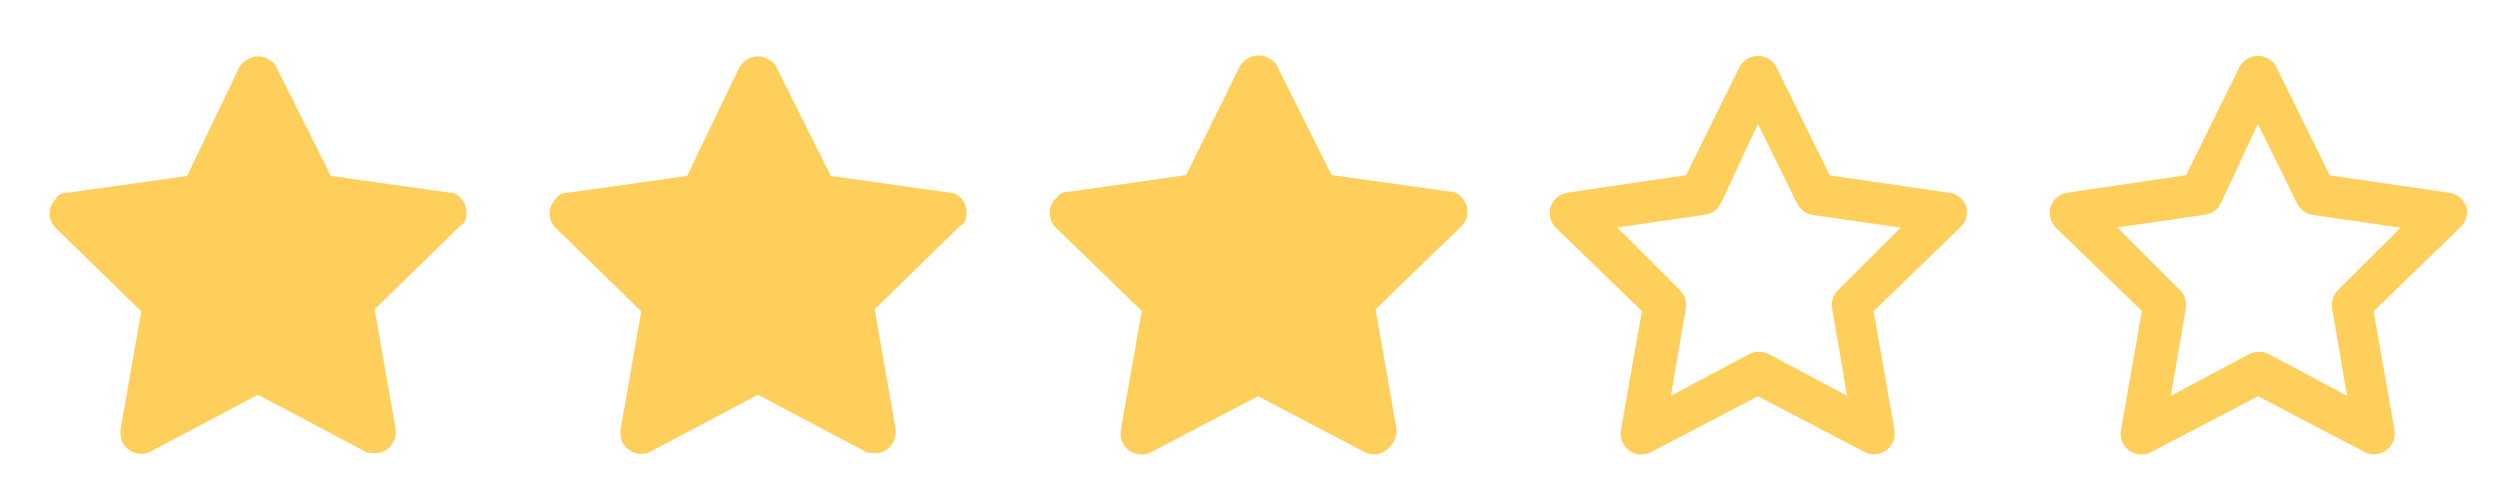 <svg width="100" height="20" xmlns="http://www.w3.org/2000/svg" fill="none">
 <g id="Layer_1">
  <title>Layer 1</title>
  <g filter="url(#svg_1_blur)" id="svg_1">
   <path id="svg_2" d="m920.312,457.329c0.083,-0.417 -0.25,-0.917 -0.667,-0.917l-4.75,-0.667l-2.167,-4.333c-0.083,-0.167 -0.167,-0.25 -0.333,-0.333c-0.417,-0.25 -0.917,-0.083 -1.167,0.333l-2.083,4.333l-4.75,0.667c-0.25,0 -0.417,0.083 -0.5,0.25c-0.333,0.333 -0.333,0.833 0,1.167l3.417,3.333l-0.833,4.75c0,0.167 0,0.333 0.083,0.5c0.25,0.417 0.75,0.583 1.167,0.333l4.25,-2.25l4.25,2.25c0.083,0.083 0.25,0.083 0.417,0.083c0.083,0 0.083,0 0.167,0c0.417,-0.083 0.75,-0.5 0.667,-1l-0.833,-4.75l3.417,-3.333c0.167,-0.083 0.25,-0.25 0.25,-0.417z" fill="#FFCF5C"/>
   <path id="svg_3" d="m940.312,457.329c0.083,-0.417 -0.25,-0.917 -0.667,-0.917l-4.75,-0.667l-2.167,-4.333c-0.083,-0.167 -0.167,-0.25 -0.333,-0.333c-0.417,-0.25 -0.917,-0.083 -1.167,0.333l-2.083,4.333l-4.75,0.667c-0.25,0 -0.417,0.083 -0.5,0.25c-0.333,0.333 -0.333,0.833 0,1.167l3.417,3.333l-0.833,4.75c0,0.167 0,0.333 0.083,0.5c0.25,0.417 0.75,0.583 1.167,0.333l4.25,-2.25l4.25,2.25c0.083,0.083 0.25,0.083 0.417,0.083c0.083,0 0.083,0 0.167,0c0.417,-0.083 0.75,-0.5 0.667,-1l-0.833,-4.75l3.417,-3.333c0.167,-0.083 0.25,-0.25 0.25,-0.417z" fill="#FFCF5C"/>
   <path id="svg_4" d="m960.312,456.971c-0.053,-0.152 -0.148,-0.286 -0.276,-0.385c-0.127,-0.099 -0.28,-0.159 -0.441,-0.173l-4.742,-0.692l-2.125,-4.308c-0.068,-0.141 -0.175,-0.26 -0.307,-0.343c-0.133,-0.083 -0.286,-0.127 -0.443,-0.127c-0.157,0 -0.31,0.044 -0.443,0.127c-0.133,0.083 -0.239,0.202 -0.307,0.343l-2.125,4.3l-4.742,0.7c-0.154,0.022 -0.299,0.087 -0.419,0.187c-0.119,0.1 -0.208,0.232 -0.256,0.38c-0.044,0.145 -0.048,0.299 -0.011,0.446c0.037,0.147 0.113,0.281 0.22,0.388l3.442,3.333l-0.833,4.733c-0.034,0.157 -0.021,0.32 0.036,0.47c0.057,0.15 0.156,0.281 0.286,0.376c0.129,0.095 0.283,0.151 0.444,0.16c0.16,0.01 0.32,-0.027 0.46,-0.106l4.25,-2.225l4.25,2.225c0.117,0.066 0.249,0.1 0.383,0.1c0.176,0.001 0.349,-0.055 0.492,-0.158c0.129,-0.093 0.229,-0.22 0.288,-0.368c0.059,-0.148 0.075,-0.309 0.045,-0.465l-0.833,-4.733l3.442,-3.333c0.12,-0.102 0.209,-0.236 0.256,-0.386c0.047,-0.15 0.051,-0.311 0.01,-0.464zm-5.125,3.333c-0.097,0.094 -0.169,0.209 -0.211,0.337c-0.042,0.128 -0.053,0.264 -0.031,0.396l0.6,3.5l-3.133,-1.667c-0.122,-0.06 -0.256,-0.091 -0.392,-0.091c-0.136,0 -0.27,0.031 -0.392,0.091l-3.133,1.667l0.6,-3.5c0.022,-0.133 0.011,-0.269 -0.031,-0.396c-0.042,-0.128 -0.114,-0.243 -0.211,-0.337l-2.5,-2.5l3.508,-0.508c0.135,-0.019 0.263,-0.07 0.374,-0.15c0.11,-0.08 0.2,-0.186 0.26,-0.308l1.483,-3.175l1.567,3.183c0.06,0.122 0.149,0.228 0.26,0.308c0.11,0.08 0.239,0.132 0.374,0.15l3.508,0.508l-2.5,2.492z" fill="#FFCF5C"/>
   <path id="svg_5" d="m980.312,456.971c-0.053,-0.152 -0.148,-0.286 -0.276,-0.385c-0.127,-0.099 -0.28,-0.159 -0.441,-0.173l-4.742,-0.692l-2.125,-4.308c-0.068,-0.141 -0.175,-0.26 -0.307,-0.343c-0.133,-0.083 -0.286,-0.127 -0.443,-0.127c-0.157,0 -0.31,0.044 -0.443,0.127c-0.133,0.083 -0.239,0.202 -0.307,0.343l-2.125,4.3l-4.742,0.7c-0.154,0.022 -0.299,0.087 -0.419,0.187c-0.119,0.1 -0.208,0.232 -0.256,0.38c-0.044,0.145 -0.048,0.299 -0.011,0.446c0.037,0.147 0.113,0.281 0.22,0.388l3.442,3.333l-0.833,4.733c-0.034,0.157 -0.021,0.32 0.036,0.47c0.057,0.15 0.156,0.281 0.286,0.376c0.129,0.095 0.283,0.151 0.444,0.16c0.16,0.01 0.32,-0.027 0.46,-0.106l4.25,-2.225l4.25,2.225c0.117,0.066 0.249,0.1 0.383,0.1c0.176,0.001 0.349,-0.055 0.492,-0.158c0.129,-0.093 0.229,-0.22 0.288,-0.368c0.059,-0.148 0.075,-0.309 0.045,-0.465l-0.833,-4.733l3.442,-3.333c0.12,-0.102 0.209,-0.236 0.256,-0.386c0.047,-0.15 0.051,-0.311 0.01,-0.464zm-5.125,3.333c-0.097,0.094 -0.169,0.209 -0.211,0.337c-0.042,0.128 -0.053,0.264 -0.031,0.396l0.6,3.5l-3.133,-1.667c-0.122,-0.06 -0.256,-0.091 -0.392,-0.091c-0.136,0 -0.27,0.031 -0.392,0.091l-3.133,1.667l0.6,-3.5c0.022,-0.133 0.011,-0.269 -0.031,-0.396c-0.042,-0.128 -0.114,-0.243 -0.211,-0.337l-2.5,-2.5l3.508,-0.508c0.135,-0.019 0.263,-0.07 0.374,-0.15c0.11,-0.08 0.2,-0.186 0.26,-0.308l1.483,-3.175l1.567,3.183c0.06,0.122 0.149,0.228 0.26,0.308c0.11,0.08 0.239,0.132 0.374,0.15l3.508,0.508l-2.5,2.492z" fill="#FFCF5C"/>
   <path id="svg_6" d="m1000.312,456.971c-0.053,-0.152 -0.148,-0.286 -0.276,-0.385c-0.127,-0.099 -0.28,-0.159 -0.441,-0.173l-4.742,-0.692l-2.125,-4.308c-0.068,-0.141 -0.175,-0.26 -0.307,-0.343c-0.133,-0.083 -0.286,-0.127 -0.443,-0.127c-0.157,0 -0.31,0.044 -0.443,0.127c-0.133,0.083 -0.239,0.202 -0.307,0.343l-2.125,4.3l-4.742,0.7c-0.154,0.022 -0.299,0.087 -0.419,0.187c-0.119,0.1 -0.208,0.232 -0.256,0.38c-0.044,0.145 -0.048,0.299 -0.011,0.446c0.037,0.147 0.113,0.281 0.22,0.388l3.442,3.333l-0.833,4.733c-0.034,0.157 -0.021,0.32 0.036,0.47c0.057,0.15 0.156,0.281 0.286,0.376c0.129,0.095 0.283,0.151 0.444,0.16c0.16,0.01 0.32,-0.027 0.46,-0.106l4.25,-2.225l4.25,2.225c0.117,0.066 0.249,0.1 0.383,0.1c0.176,0.001 0.349,-0.055 0.492,-0.158c0.129,-0.093 0.229,-0.22 0.288,-0.368c0.059,-0.148 0.075,-0.309 0.045,-0.465l-0.833,-4.733l3.442,-3.333c0.12,-0.102 0.209,-0.236 0.256,-0.386c0.047,-0.15 0.051,-0.311 0.01,-0.464zm-5.125,3.333c-0.097,0.094 -0.169,0.209 -0.211,0.337c-0.042,0.128 -0.053,0.264 -0.031,0.396l0.6,3.5l-3.133,-1.667c-0.122,-0.06 -0.256,-0.091 -0.392,-0.091c-0.136,0 -0.27,0.031 -0.392,0.091l-3.133,1.667l0.6,-3.5c0.022,-0.133 0.011,-0.269 -0.031,-0.396c-0.042,-0.128 -0.114,-0.243 -0.211,-0.337l-2.5,-2.5l3.508,-0.508c0.135,-0.019 0.263,-0.07 0.374,-0.15c0.11,-0.08 0.2,-0.186 0.26,-0.308l1.483,-3.175l1.567,3.183c0.06,0.122 0.149,0.228 0.26,0.308c0.11,0.08 0.239,0.132 0.374,0.15l3.508,0.508l-2.5,2.492z" fill="#FFCF5C"/>
  </g>
  <g id="svg_7">
   <path fill="#FFCF5C" d="m18.65,8.623c0.083,-0.417 -0.25,-0.917 -0.667,-0.917l-4.75,-0.667l-2.167,-4.333c-0.083,-0.167 -0.167,-0.25 -0.333,-0.333c-0.417,-0.25 -0.917,-0.083 -1.167,0.333l-2.083,4.333l-4.75,0.667c-0.25,0 -0.417,0.083 -0.5,0.25c-0.333,0.333 -0.333,0.833 0,1.167l3.417,3.333l-0.833,4.75c0,0.167 0,0.333 0.083,0.5c0.25,0.417 0.75,0.583 1.167,0.333l4.25,-2.25l4.25,2.25c0.083,0.083 0.25,0.083 0.417,0.083c0.083,0 0.083,0 0.167,0c0.417,-0.083 0.75,-0.5 0.667,-1l-0.833,-4.75l3.417,-3.333c0.167,-0.083 0.25,-0.25 0.25,-0.417z" id="svg_8"/>
   <path fill="#FFCF5C" d="m38.65,8.623c0.083,-0.417 -0.25,-0.917 -0.667,-0.917l-4.75,-0.667l-2.167,-4.333c-0.083,-0.167 -0.167,-0.25 -0.333,-0.333c-0.417,-0.25 -0.917,-0.083 -1.167,0.333l-2.083,4.333l-4.75,0.667c-0.25,0 -0.417,0.083 -0.5,0.25c-0.333,0.333 -0.333,0.833 0,1.167l3.417,3.333l-0.833,4.75c0,0.167 0,0.333 0.083,0.5c0.25,0.417 0.75,0.583 1.167,0.333l4.25,-2.25l4.25,2.25c0.083,0.083 0.25,0.083 0.417,0.083c0.083,0 0.083,0 0.167,0c0.417,-0.083 0.75,-0.5 0.667,-1l-0.833,-4.75l3.417,-3.333c0.167,-0.083 0.25,-0.25 0.25,-0.417z" id="svg_9"/>
   <path fill="#FFCF5C" d="m58.65,8.265c-0.053,-0.152 -0.148,-0.286 -0.276,-0.385c-0.127,-0.099 -0.28,-0.159 -0.441,-0.173l-4.742,-0.692l-2.125,-4.308c-0.068,-0.141 -0.175,-0.26 -0.307,-0.343c-0.133,-0.083 -0.286,-0.127 -0.443,-0.127c-0.157,0 -0.31,0.044 -0.443,0.127c-0.133,0.083 -0.239,0.202 -0.307,0.343l-2.125,4.3l-4.742,0.7c-0.154,0.022 -0.299,0.087 -0.419,0.187c-0.119,0.1 -0.208,0.232 -0.256,0.38c-0.044,0.145 -0.048,0.299 -0.011,0.446c0.037,0.147 0.113,0.281 0.22,0.388l3.442,3.333l-0.833,4.733c-0.034,0.157 -0.021,0.32 0.036,0.47c0.057,0.15 0.156,0.281 0.286,0.376c0.129,0.095 0.283,0.151 0.444,0.16c0.16,0.01 0.32,-0.027 0.46,-0.106l4.25,-2.225l4.25,2.225c0.117,0.066 0.249,0.1 0.383,0.1c0.176,0.001 0.349,-0.055 0.492,-0.158c0.129,-0.093 0.229,-0.22 0.288,-0.368c0.059,-0.148 0.075,-0.309 0.045,-0.465l-0.833,-4.733l3.442,-3.333c0.12,-0.102 0.209,-0.236 0.256,-0.386c0.047,-0.15 0.051,-0.311 0.01,-0.464zm-5.125,3.333c-0.097,0.094 -0.169,0.209 -0.211,0.337c-0.042,0.128 -0.053,0.264 -0.031,0.396l0.6,3.5l-3.133,-1.667c-0.122,-0.06 -0.256,-0.091 -0.392,-0.091c-0.136,0 -0.27,0.031 -0.392,0.091l-3.133,1.667l0.6,-3.5c0.022,-0.133 0.011,-0.269 -0.031,-0.396c-0.042,-0.128 -0.114,-0.243 -0.211,-0.337l-2.5,-2.5l3.508,-0.508c0.135,-0.019 0.263,-0.07 0.374,-0.15c0.11,-0.08 0.2,-0.186 0.26,-0.308l1.483,-3.175l1.567,3.183c0.06,0.122 0.149,0.228 0.26,0.308c0.11,0.08 0.239,0.132 0.374,0.15l3.508,0.508l-2.5,2.492z" id="svg_10"/>
   <path fill="#FFCF5C" d="m78.65,8.265c-0.053,-0.152 -0.148,-0.286 -0.276,-0.385c-0.127,-0.099 -0.28,-0.159 -0.441,-0.173l-4.742,-0.692l-2.125,-4.308c-0.068,-0.141 -0.175,-0.26 -0.307,-0.343c-0.133,-0.083 -0.286,-0.127 -0.443,-0.127c-0.157,0 -0.31,0.044 -0.443,0.127c-0.133,0.083 -0.239,0.202 -0.307,0.343l-2.125,4.3l-4.742,0.7c-0.154,0.022 -0.299,0.087 -0.419,0.187c-0.119,0.1 -0.208,0.232 -0.256,0.38c-0.044,0.145 -0.048,0.299 -0.011,0.446c0.037,0.147 0.113,0.281 0.22,0.388l3.442,3.333l-0.833,4.733c-0.034,0.157 -0.021,0.32 0.036,0.47c0.057,0.15 0.156,0.281 0.286,0.376c0.129,0.095 0.283,0.151 0.444,0.16c0.16,0.01 0.32,-0.027 0.46,-0.106l4.25,-2.225l4.25,2.225c0.117,0.066 0.249,0.1 0.383,0.1c0.176,0.001 0.349,-0.055 0.492,-0.158c0.129,-0.093 0.229,-0.22 0.288,-0.368c0.059,-0.148 0.075,-0.309 0.045,-0.465l-0.833,-4.733l3.442,-3.333c0.12,-0.102 0.209,-0.236 0.256,-0.386c0.047,-0.15 0.051,-0.311 0.01,-0.464zm-5.125,3.333c-0.097,0.094 -0.169,0.209 -0.211,0.337c-0.042,0.128 -0.053,0.264 -0.031,0.396l0.6,3.5l-3.133,-1.667c-0.122,-0.06 -0.256,-0.091 -0.392,-0.091c-0.136,0 -0.27,0.031 -0.392,0.091l-3.133,1.667l0.6,-3.5c0.022,-0.133 0.011,-0.269 -0.031,-0.396c-0.042,-0.128 -0.114,-0.243 -0.211,-0.337l-2.5,-2.5l3.508,-0.508c0.135,-0.019 0.263,-0.07 0.374,-0.15c0.11,-0.08 0.2,-0.186 0.26,-0.308l1.483,-3.175l1.567,3.183c0.06,0.122 0.149,0.228 0.26,0.308c0.11,0.08 0.239,0.132 0.374,0.15l3.508,0.508l-2.5,2.492z" id="svg_11"/>
   <path fill="#FFCF5C" d="m98.65,8.265c-0.053,-0.152 -0.148,-0.286 -0.276,-0.385c-0.127,-0.099 -0.28,-0.159 -0.441,-0.173l-4.742,-0.692l-2.125,-4.308c-0.068,-0.141 -0.175,-0.26 -0.307,-0.343c-0.133,-0.083 -0.286,-0.127 -0.443,-0.127c-0.157,0 -0.31,0.044 -0.443,0.127c-0.133,0.083 -0.239,0.202 -0.307,0.343l-2.125,4.3l-4.742,0.7c-0.154,0.022 -0.299,0.087 -0.419,0.187c-0.119,0.1 -0.208,0.232 -0.256,0.38c-0.044,0.145 -0.048,0.299 -0.011,0.446c0.037,0.147 0.113,0.281 0.22,0.388l3.442,3.333l-0.833,4.733c-0.034,0.157 -0.021,0.32 0.036,0.47c0.057,0.15 0.156,0.281 0.286,0.376c0.129,0.095 0.283,0.151 0.444,0.16c0.16,0.01 0.32,-0.027 0.46,-0.106l4.25,-2.225l4.25,2.225c0.117,0.066 0.249,0.1 0.383,0.1c0.176,0.001 0.349,-0.055 0.492,-0.158c0.129,-0.093 0.229,-0.22 0.288,-0.368c0.059,-0.148 0.075,-0.309 0.045,-0.465l-0.833,-4.733l3.442,-3.333c0.12,-0.102 0.209,-0.236 0.256,-0.386c0.047,-0.15 0.051,-0.311 0.01,-0.464zm-5.125,3.333c-0.097,0.094 -0.169,0.209 -0.211,0.337c-0.042,0.128 -0.053,0.264 -0.031,0.396l0.6,3.5l-3.133,-1.667c-0.122,-0.06 -0.256,-0.091 -0.392,-0.091c-0.136,0 -0.27,0.031 -0.392,0.091l-3.133,1.667l0.6,-3.5c0.022,-0.133 0.011,-0.269 -0.031,-0.396c-0.042,-0.128 -0.114,-0.243 -0.211,-0.337l-2.5,-2.5l3.508,-0.508c0.135,-0.019 0.263,-0.07 0.374,-0.15c0.11,-0.08 0.2,-0.186 0.26,-0.308l1.483,-3.175l1.567,3.183c0.06,0.122 0.149,0.228 0.26,0.308c0.11,0.08 0.239,0.132 0.374,0.15l3.508,0.508l-2.5,2.492z" id="svg_12"/>
   <path fill="#FFCF5C" d="m58.68,8.586c0.083,-0.417 -0.25,-0.917 -0.667,-0.917l-4.75,-0.667l-2.167,-4.333c-0.083,-0.167 -0.167,-0.25 -0.333,-0.333c-0.417,-0.25 -0.917,-0.083 -1.167,0.333l-2.083,4.333l-4.75,0.667c-0.25,0 -0.417,0.083 -0.5,0.25c-0.333,0.333 -0.333,0.833 0,1.167l3.417,3.333l-0.833,4.75c0,0.167 0,0.333 0.083,0.5c0.25,0.417 0.75,0.583 1.167,0.333l4.25,-2.25l4.25,2.25c0.083,0.083 0.25,0.083 0.417,0.083c0.083,0 0.083,0 0.167,0c0.417,-0.083 0.75,-0.5 0.667,-1l-0.833,-4.75l3.417,-3.333c0.167,-0.083 0.25,-0.25 0.25,-0.417z" id="svg_13"/>
  </g>
 </g>
 <defs>
  <filter id="svg_1_blur">
   <feGaussianBlur stdDeviation="0.2" in="SourceGraphic"/>
  </filter>
 </defs>
</svg>
